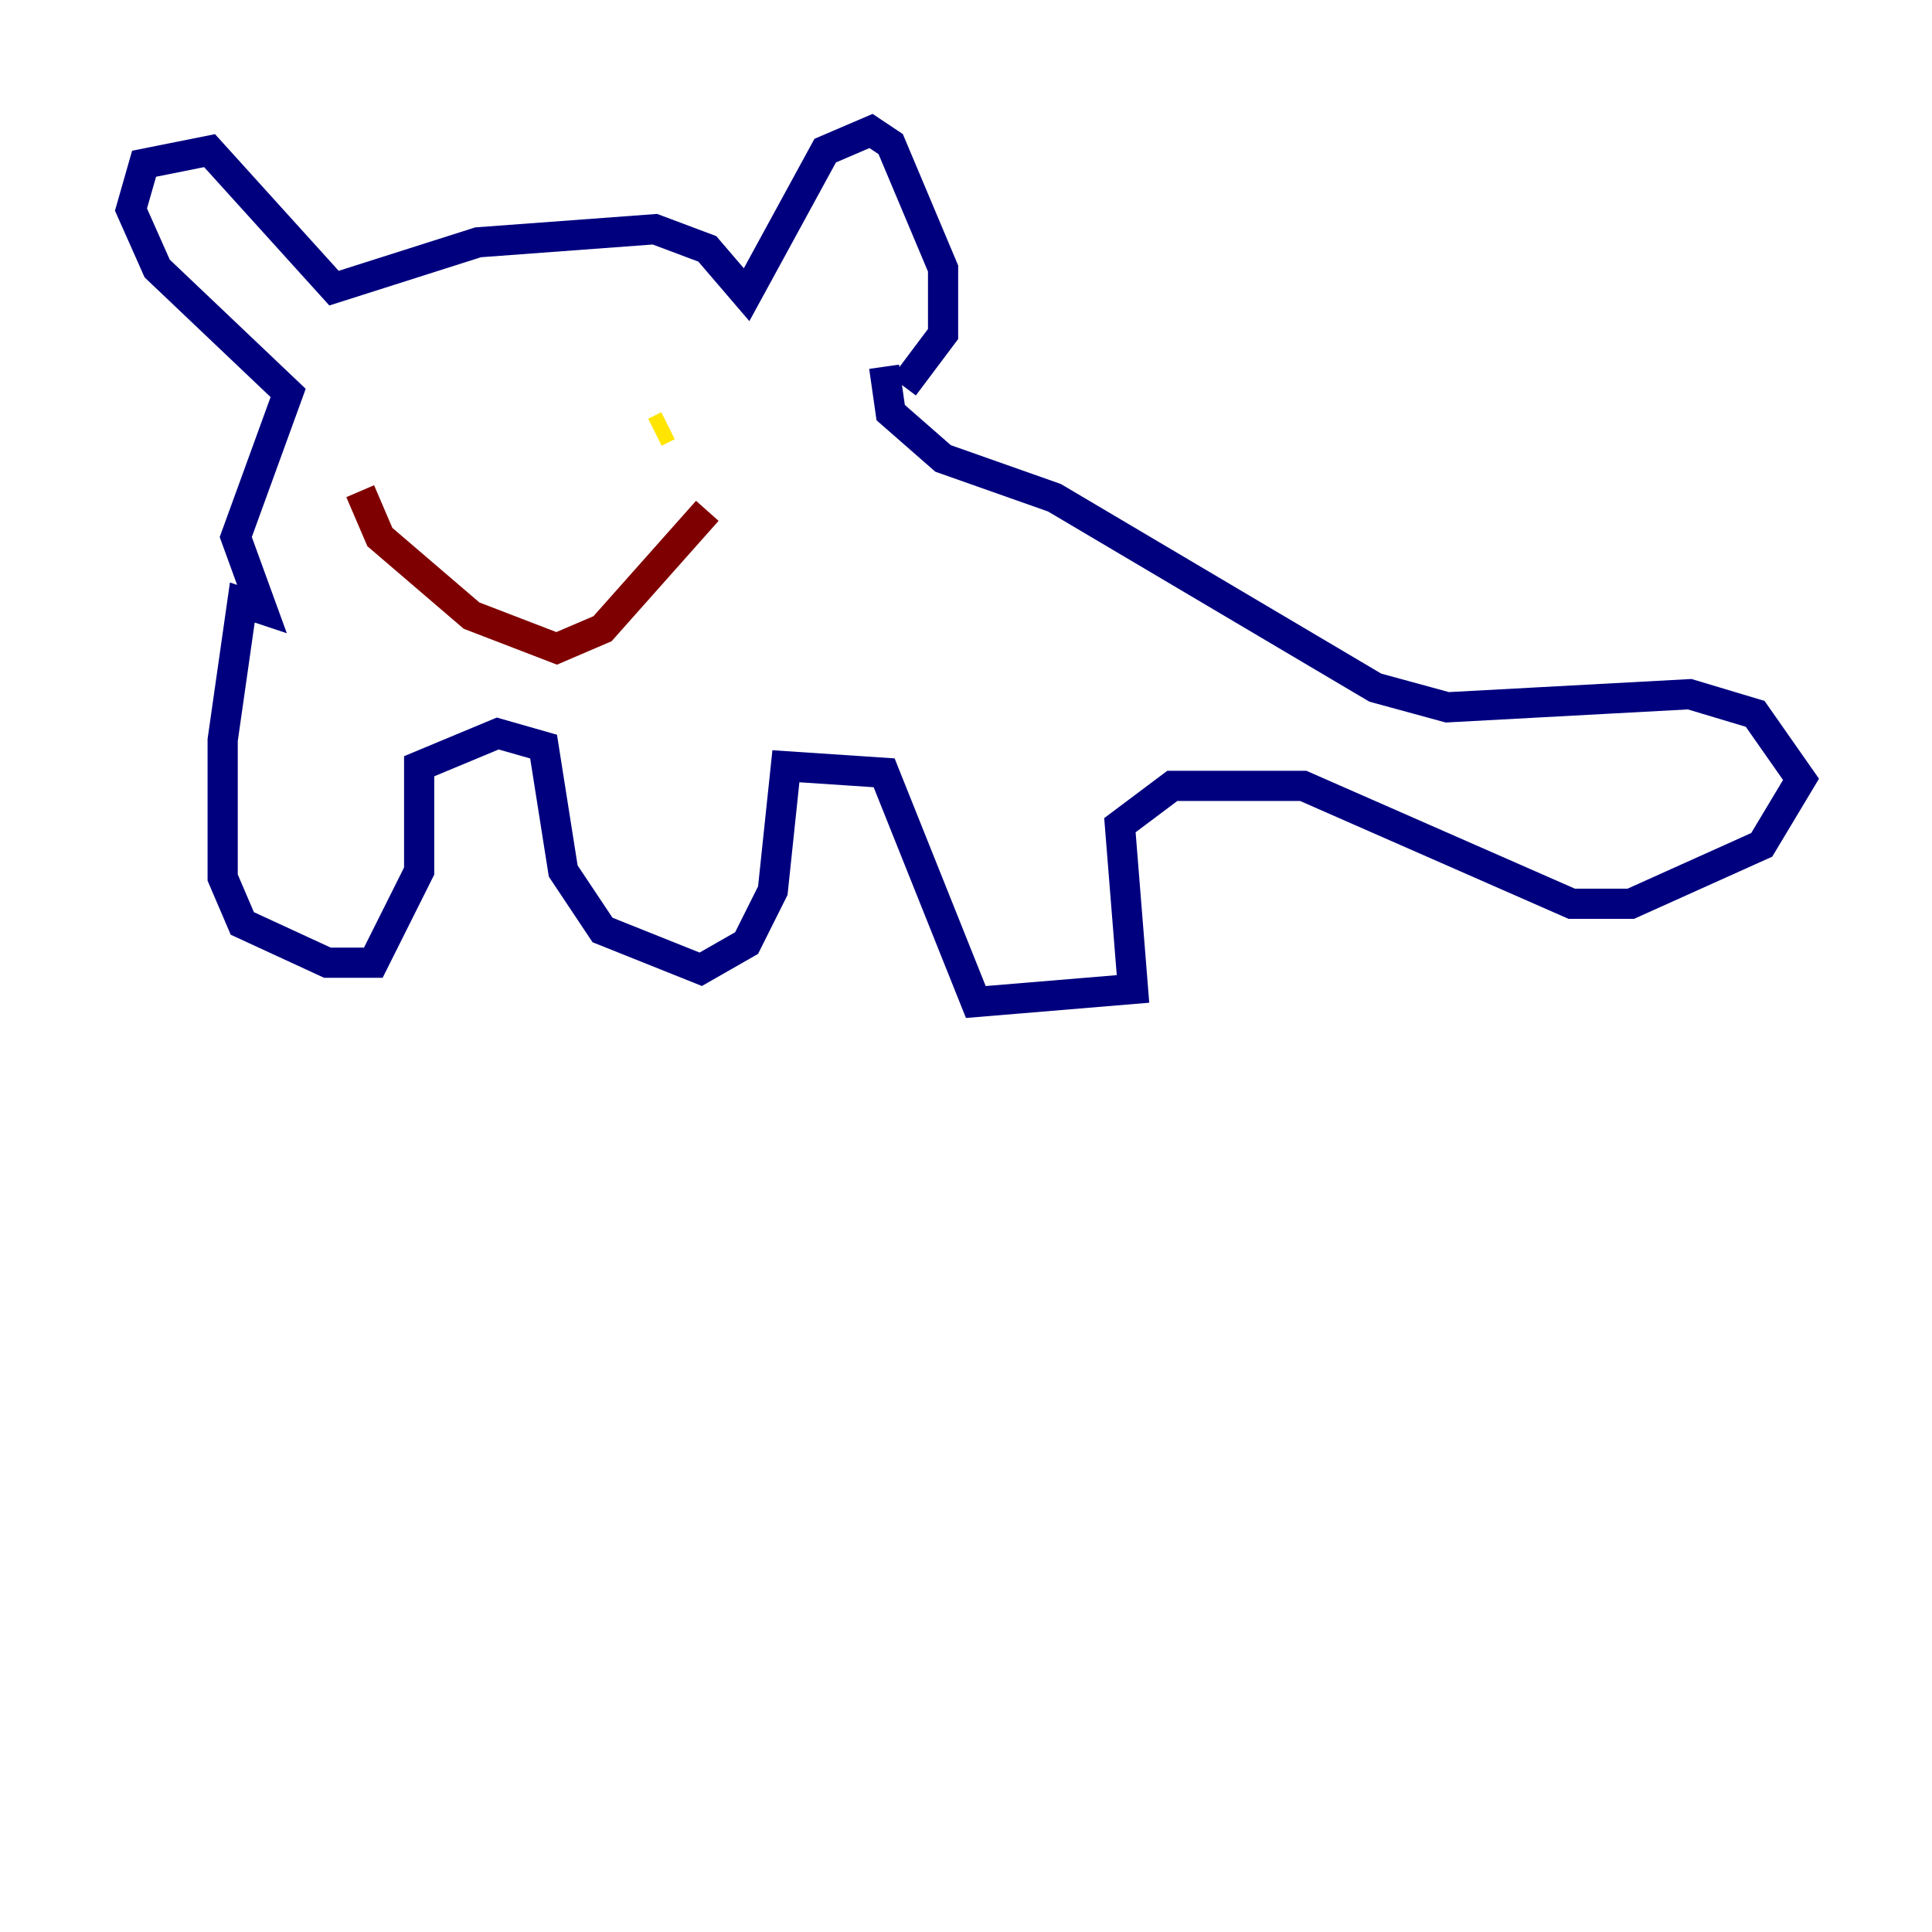 <?xml version="1.0" encoding="utf-8" ?>
<svg baseProfile="tiny" height="128" version="1.2" viewBox="0,0,128,128" width="128" xmlns="http://www.w3.org/2000/svg" xmlns:ev="http://www.w3.org/2001/xml-events" xmlns:xlink="http://www.w3.org/1999/xlink"><defs /><polyline fill="none" points="59.878,25.6 62.481,22.129 62.481,17.79 59.01,9.546 57.709,8.678 54.671,9.98 49.464,19.525 46.861,16.488 43.39,15.186 31.675,16.054 22.129,19.091 13.885,9.98 9.546,10.848 8.678,13.885 10.414,17.79 19.091,26.034 15.62,35.58 17.356,40.352 16.054,39.919 14.752,49.031 14.752,58.142 16.054,61.18 21.695,63.783 24.732,63.783 27.77,57.709 27.77,50.766 32.976,48.597 36.014,49.464 37.315,57.709 39.919,61.614 46.427,64.217 49.464,62.481 51.2,59.01 52.068,50.766 58.576,51.2 64.651,66.386 75.064,65.519 74.197,54.671 77.668,52.068 86.346,52.068 104.136,59.878 108.041,59.878 116.719,55.973 119.322,51.634 116.285,47.295 111.946,45.993 95.891,46.861 91.119,45.559 69.858,32.976 62.481,30.373 59.01,27.336 58.576,24.298" stroke="#00007f" stroke-width="2" /><polyline fill="none" points="22.563,26.034 22.563,26.034" stroke="#00d4ff" stroke-width="2" /><polyline fill="none" points="44.258,28.203 43.39,28.637" stroke="#ffe500" stroke-width="2" /><polyline fill="none" points="46.861,33.844 39.919,41.654 36.881,42.956 31.241,40.786 25.166,35.58 23.864,32.542" stroke="#7f0000" stroke-width="2" /></svg>
